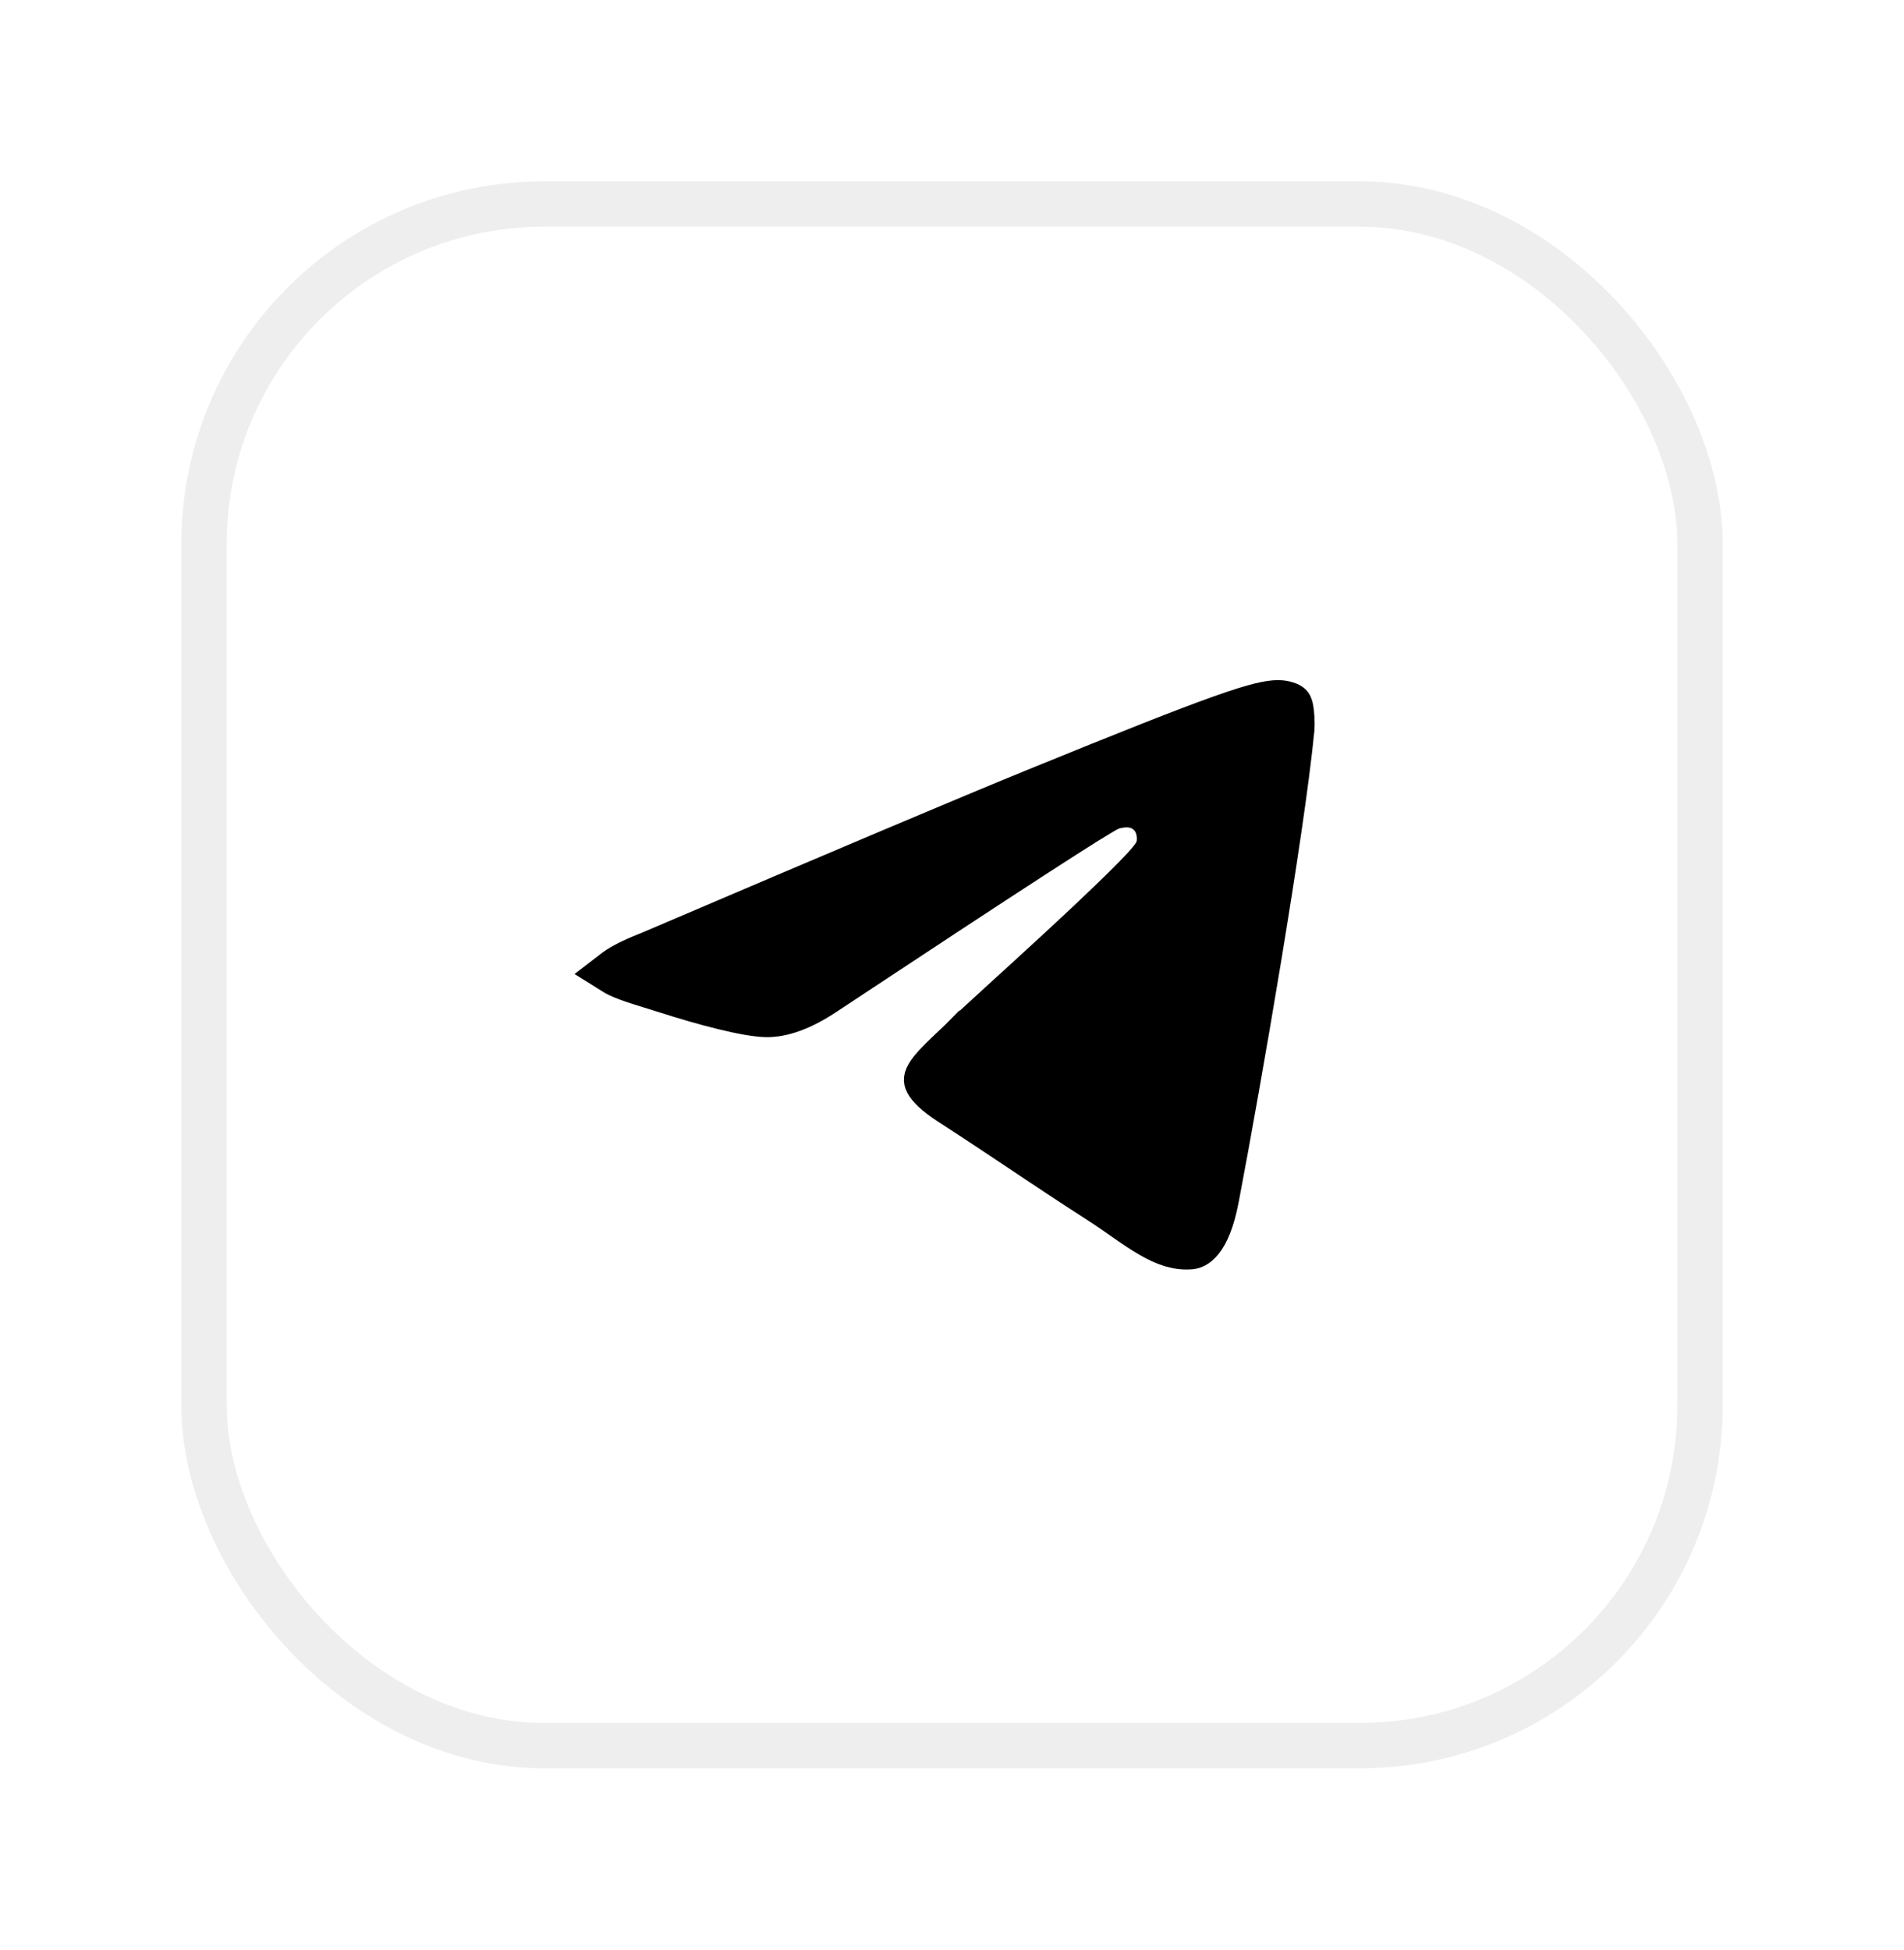 <svg width="42" height="43" viewBox="0 0 42 43" fill="none" xmlns="http://www.w3.org/2000/svg">
<g filter="url(#filter0_d_4_94)">
<rect x="4" y="4" width="34" height="35" rx="8" fill="white"/>
<rect x="4.5" y="4.5" width="33" height="34" rx="7.5" stroke="#EEEEEE"/>
</g>
<path d="M28.196 15.5C28.219 15.5 28.276 15.503 28.339 15.518C28.405 15.533 28.438 15.553 28.447 15.56C28.45 15.562 28.453 15.564 28.457 15.573C28.463 15.586 28.469 15.607 28.476 15.646C28.482 15.68 28.491 15.753 28.496 15.841C28.501 15.93 28.501 16.015 28.495 16.079C28.276 18.337 27.321 23.859 26.833 26.419C26.637 27.447 26.311 27.491 26.271 27.495C25.988 27.521 25.719 27.435 25.39 27.245C25.224 27.149 25.053 27.034 24.862 26.901C24.677 26.772 24.47 26.626 24.253 26.486C23.608 26.072 23.105 25.736 22.602 25.4C22.1 25.065 21.6 24.73 20.967 24.321C20.629 24.103 20.5 23.951 20.456 23.869C20.433 23.825 20.432 23.809 20.454 23.76C20.492 23.674 20.583 23.556 20.762 23.378C20.847 23.293 20.94 23.206 21.045 23.106C21.147 23.01 21.259 22.904 21.369 22.791C21.37 22.791 21.371 22.789 21.374 22.786C21.377 22.783 21.382 22.779 21.388 22.773C21.399 22.762 21.415 22.748 21.434 22.73C21.472 22.695 21.522 22.648 21.584 22.592C21.707 22.479 21.872 22.328 22.064 22.152C22.449 21.801 22.945 21.35 23.436 20.895C23.926 20.442 24.415 19.981 24.788 19.614C24.974 19.431 25.136 19.267 25.256 19.135C25.315 19.07 25.37 19.006 25.414 18.948C25.436 18.92 25.46 18.886 25.482 18.85C25.499 18.822 25.538 18.756 25.559 18.67C25.579 18.585 25.584 18.475 25.567 18.365C25.553 18.269 25.512 18.113 25.39 17.977L25.332 17.921L25.27 17.872C25.122 17.77 24.965 17.749 24.856 17.748C24.798 17.748 24.742 17.753 24.695 17.761L24.59 17.781C24.507 17.8 24.432 17.84 24.421 17.846C24.387 17.863 24.349 17.885 24.308 17.909C24.224 17.958 24.112 18.026 23.973 18.112C23.694 18.286 23.294 18.542 22.775 18.878C21.738 19.55 20.215 20.551 18.208 21.879L18.205 21.881C17.663 22.246 17.232 22.382 16.896 22.375C16.693 22.371 16.355 22.31 15.945 22.209C15.547 22.111 15.117 21.985 14.748 21.867C14.248 21.708 13.895 21.613 13.645 21.494C13.604 21.475 13.575 21.456 13.551 21.441C13.564 21.431 13.578 21.418 13.597 21.404C13.729 21.308 13.95 21.192 14.281 21.062L14.289 21.06L14.296 21.057C18.591 19.222 21.452 18.013 22.881 17.431C24.928 16.596 26.153 16.111 26.934 15.833C27.723 15.552 28.007 15.503 28.196 15.5Z" fill="black" stroke="black"/>
<defs>
<filter id="filter0_d_4_94" x="0" y="0" width="42" height="43" filterUnits="userSpaceOnUse" color-interpolation-filters="sRGB">
<feFlood flood-opacity="0" result="BackgroundImageFix"/>
<feColorMatrix in="SourceAlpha" type="matrix" values="0 0 0 0 0 0 0 0 0 0 0 0 0 0 0 0 0 0 127 0" result="hardAlpha"/>
<feOffset/>
<feGaussianBlur stdDeviation="2"/>
<feComposite in2="hardAlpha" operator="out"/>
<feColorMatrix type="matrix" values="0 0 0 0 0 0 0 0 0 0 0 0 0 0 0 0 0 0 0.08 0"/>
<feBlend mode="normal" in2="BackgroundImageFix" result="effect1_dropShadow_4_94"/>
<feBlend mode="normal" in="SourceGraphic" in2="effect1_dropShadow_4_94" result="shape"/>
</filter>
</defs>
</svg>
